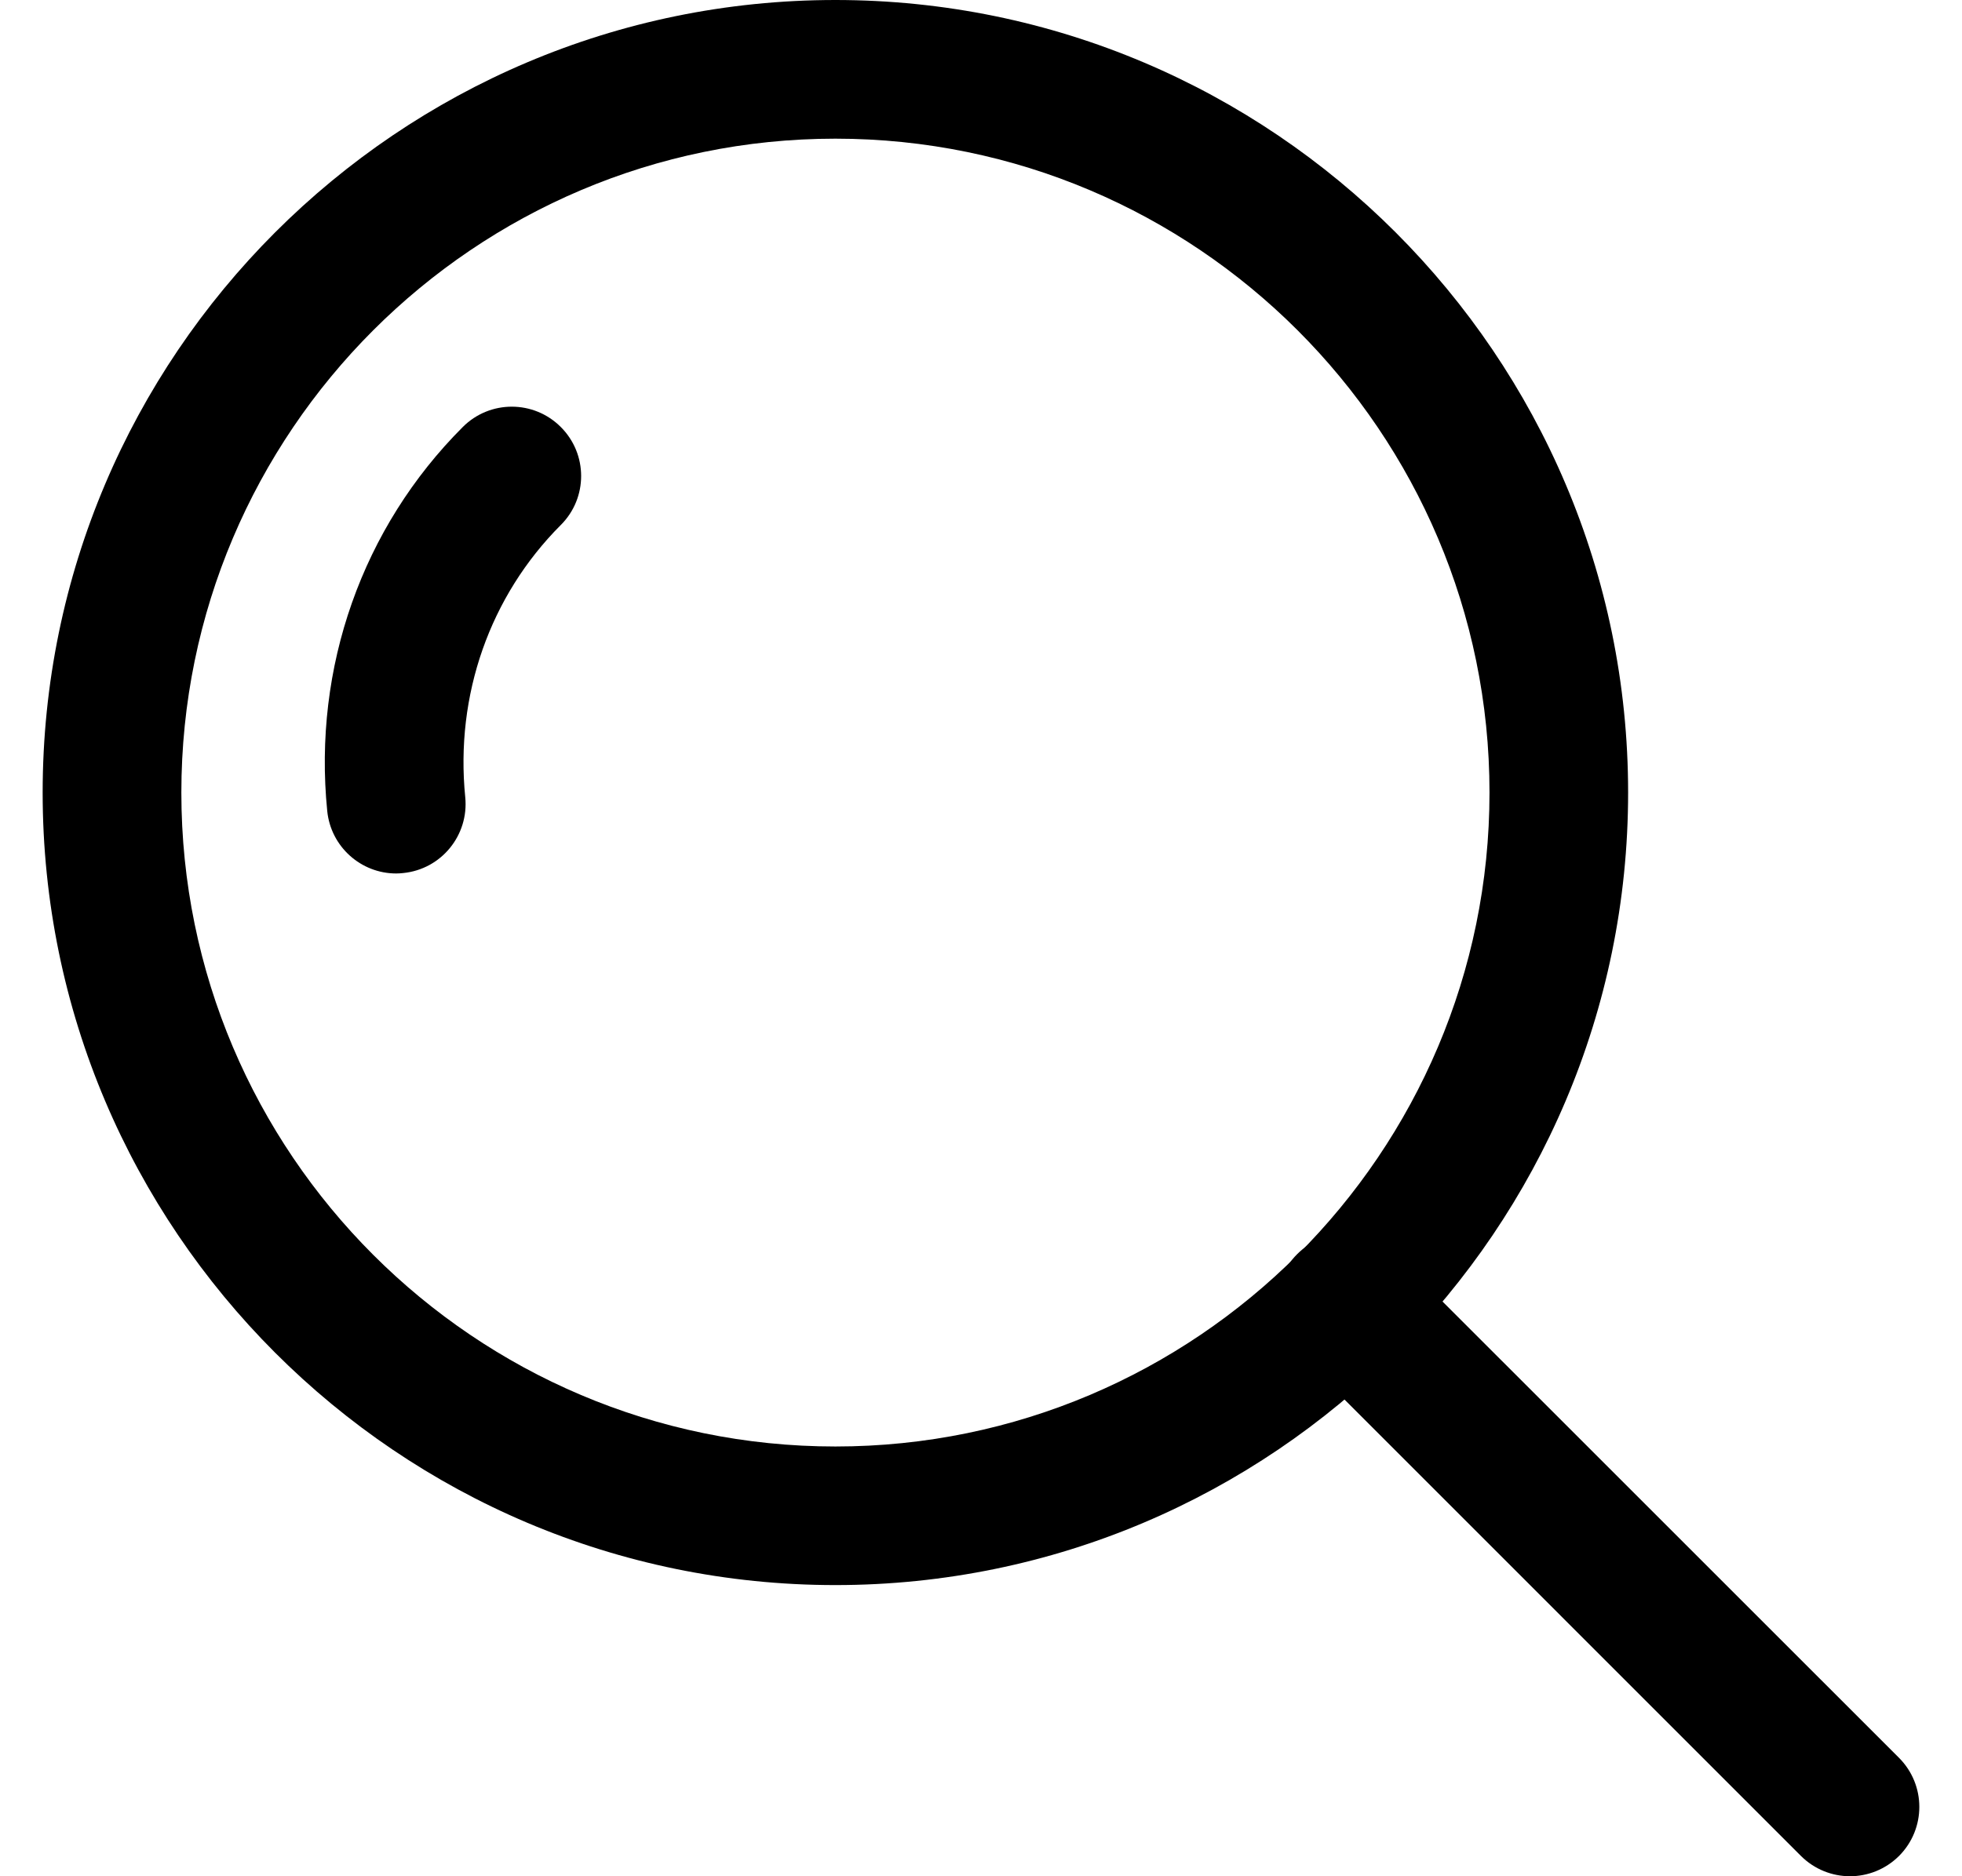 <svg width="23" height="22" viewBox="0 0 23 22" fill="none" xmlns="http://www.w3.org/2000/svg">
<g clip-path="url(#clip0_2758_25961)">
<path d="M6.574 5.007C6.257 4.689 5.742 4.689 5.425 5.007C4.247 6.185 3.668 7.826 3.836 9.509C3.878 9.929 4.232 10.242 4.644 10.242C4.671 10.242 4.699 10.24 4.726 10.237C5.173 10.193 5.498 9.794 5.454 9.348C5.334 8.151 5.743 6.988 6.574 6.156C6.892 5.839 6.892 5.324 6.574 5.007Z" fill="black"/>
<path d="M9.793 0C4.669 0 0.5 4.169 0.5 9.293C0.5 14.417 4.669 18.586 9.793 18.586C14.917 18.586 19.086 14.417 19.086 9.293C19.086 4.169 14.917 0 9.793 0ZM9.793 16.961C5.565 16.961 2.126 13.521 2.126 9.293C2.126 5.065 5.565 1.626 9.793 1.626C14.021 1.626 17.461 5.065 17.461 9.293C17.461 13.521 14.021 16.961 9.793 16.961Z" fill="black"/>
<path d="M22.262 20.612L16.355 14.706C16.038 14.388 15.524 14.388 15.206 14.706C14.888 15.023 14.888 15.538 15.206 15.855L21.112 21.762C21.271 21.92 21.479 22 21.687 22C21.895 22 22.103 21.92 22.262 21.762C22.579 21.444 22.579 20.93 22.262 20.612Z" fill="black"/>
</g>
<defs>
<clipPath id="clip0_2758_25961">
<rect width="22" height="22" fill="white" transform="translate(0.5)"/>
</clipPath>
</defs>
</svg>
